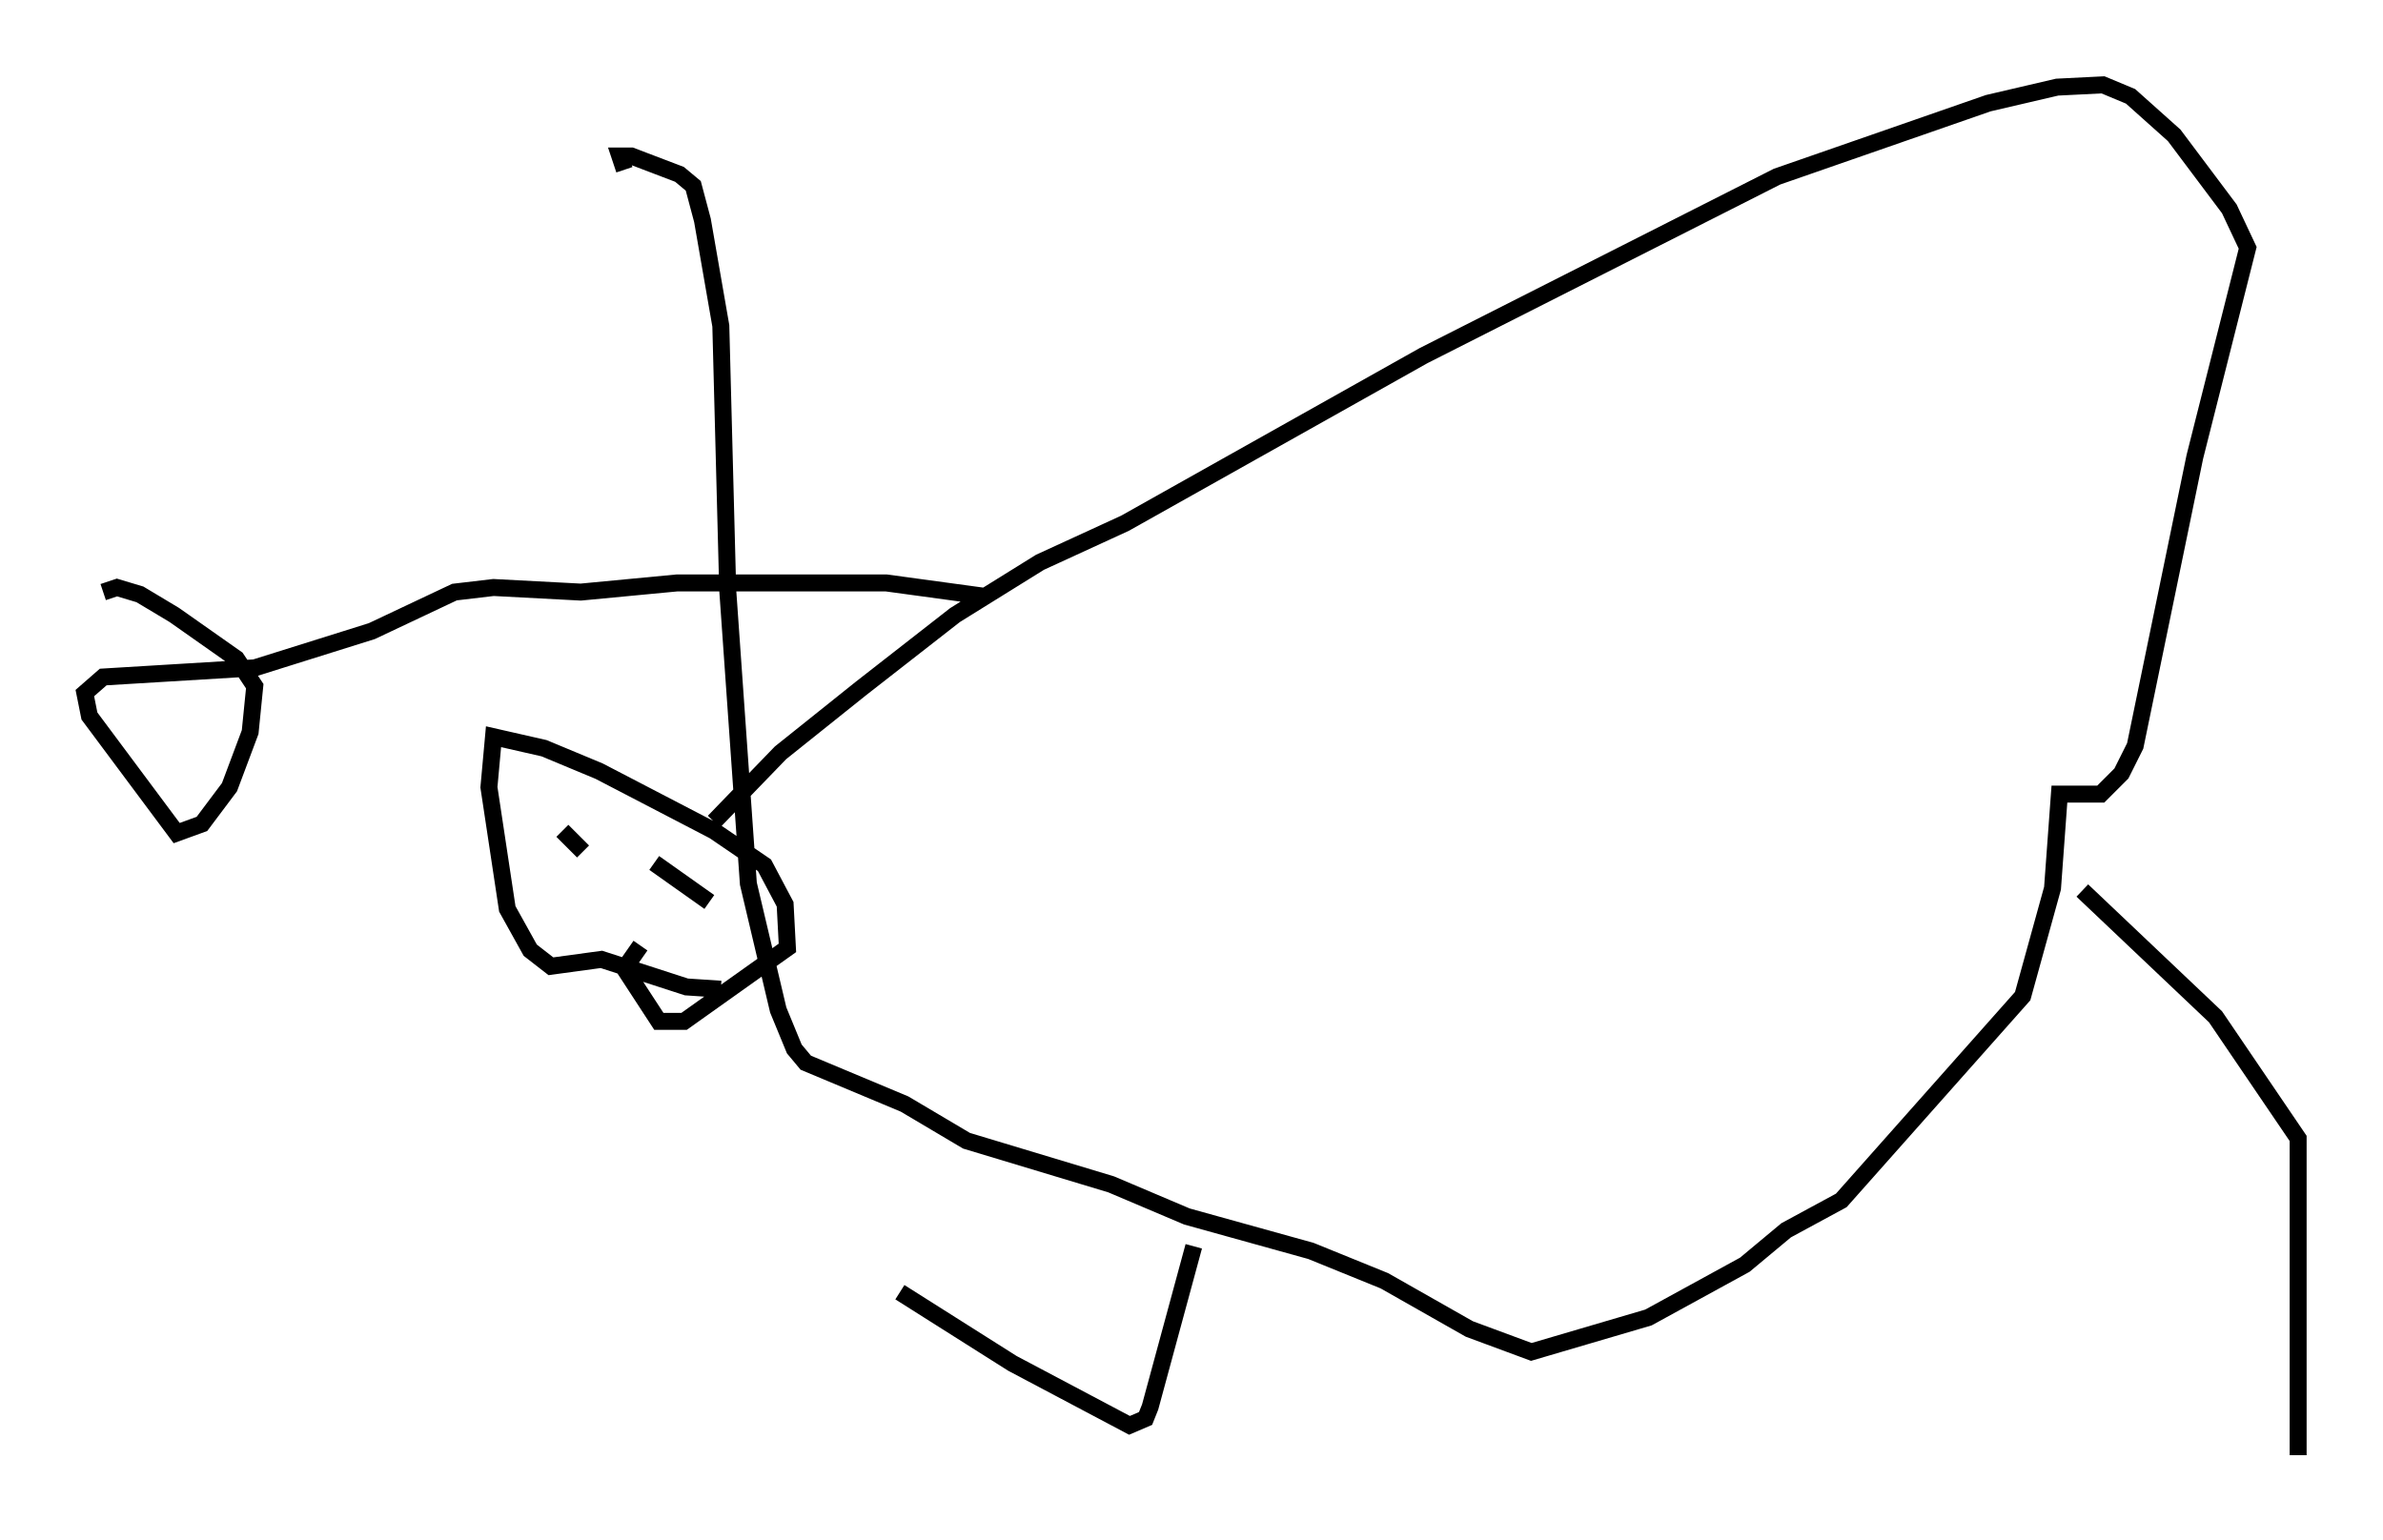 <?xml version="1.0" encoding="utf-8" ?>
<svg baseProfile="full" height="90.784" version="1.1" width="140.445" xmlns="http://www.w3.org/2000/svg" xmlns:ev="http://www.w3.org/2001/xml-events" xmlns:xlink="http://www.w3.org/1999/xlink"><defs /><rect fill="white" height="90.784" width="140.445" x="0" y="0" /><path d="M39.506, 54.391 m-1.759, 1.353 l-0.947, 1.353 2.03, 3.112 l1.488, 0.0 6.089, -4.33 l-0.135, -2.571 -1.218, -2.3 l-2.977, -2.03 -6.766, -3.518 l-3.248, -1.353 -2.977, -0.677 l-0.271, 2.977 1.083, 7.172 l1.353, 2.436 1.218, 0.947 l2.977, -0.406 5.007, 1.624 l2.03, 0.135 m-0.406, -9.878 l3.924, -4.059 4.736, -3.789 l5.548, -4.33 5.007, -3.112 l5.007, -2.3 17.591, -9.878 l20.839, -10.555 12.449, -4.33 l4.059, -0.947 2.706, -0.135 l1.624, 0.677 2.571, 2.3 l3.248, 4.33 1.083, 2.3 l-3.112, 12.314 -3.518, 17.05 l-0.812, 1.624 -1.218, 1.218 l-2.436, 0.0 -0.406, 5.548 l-1.759, 6.36 -10.69, 12.043 l-3.248, 1.759 -2.436, 2.03 l-5.683, 3.112 -6.901, 2.03 l-3.654, -1.353 -5.007, -2.842 l-4.33, -1.759 -7.307, -2.03 l-4.465, -1.894 -8.525, -2.571 l-3.654, -2.165 -5.819, -2.436 l-0.677, -0.812 -0.947, -2.3 l-1.759, -7.442 -1.218, -17.321 l-0.406, -15.561 -1.083, -6.225 l-0.541, -2.03 -0.812, -0.677 l-2.842, -1.083 -0.677, 0.0 l0.271, 0.812 m85.926, 42.489 l7.848, 7.442 4.871, 7.172 l0.0, 18.674 m-65.087, -12.314 l-2.571, 9.472 -0.271, 0.677 l-0.947, 0.406 -6.901, -3.654 l-6.631, -4.195 m-19.35, -26.116 l0.0, 0.0 m-0.541, -1.083 l1.218, 1.218 m4.195, 0.677 l3.248, 2.3 m16.373, -17.997 l-5.954, -0.812 -12.314, 0.0 l-5.683, 0.541 -5.142, -0.271 l-2.3, 0.271 -4.871, 2.3 l-6.901, 2.165 -8.931, 0.541 l-1.083, 0.947 0.271, 1.353 l5.142, 6.901 1.488, -0.541 l1.624, -2.165 1.218, -3.248 l0.271, -2.706 -1.083, -1.624 l-3.654, -2.571 -2.03, -1.218 l-1.353, -0.406 -0.812, 0.271 " fill="none" stroke="black" stroke-width="1" /></svg>